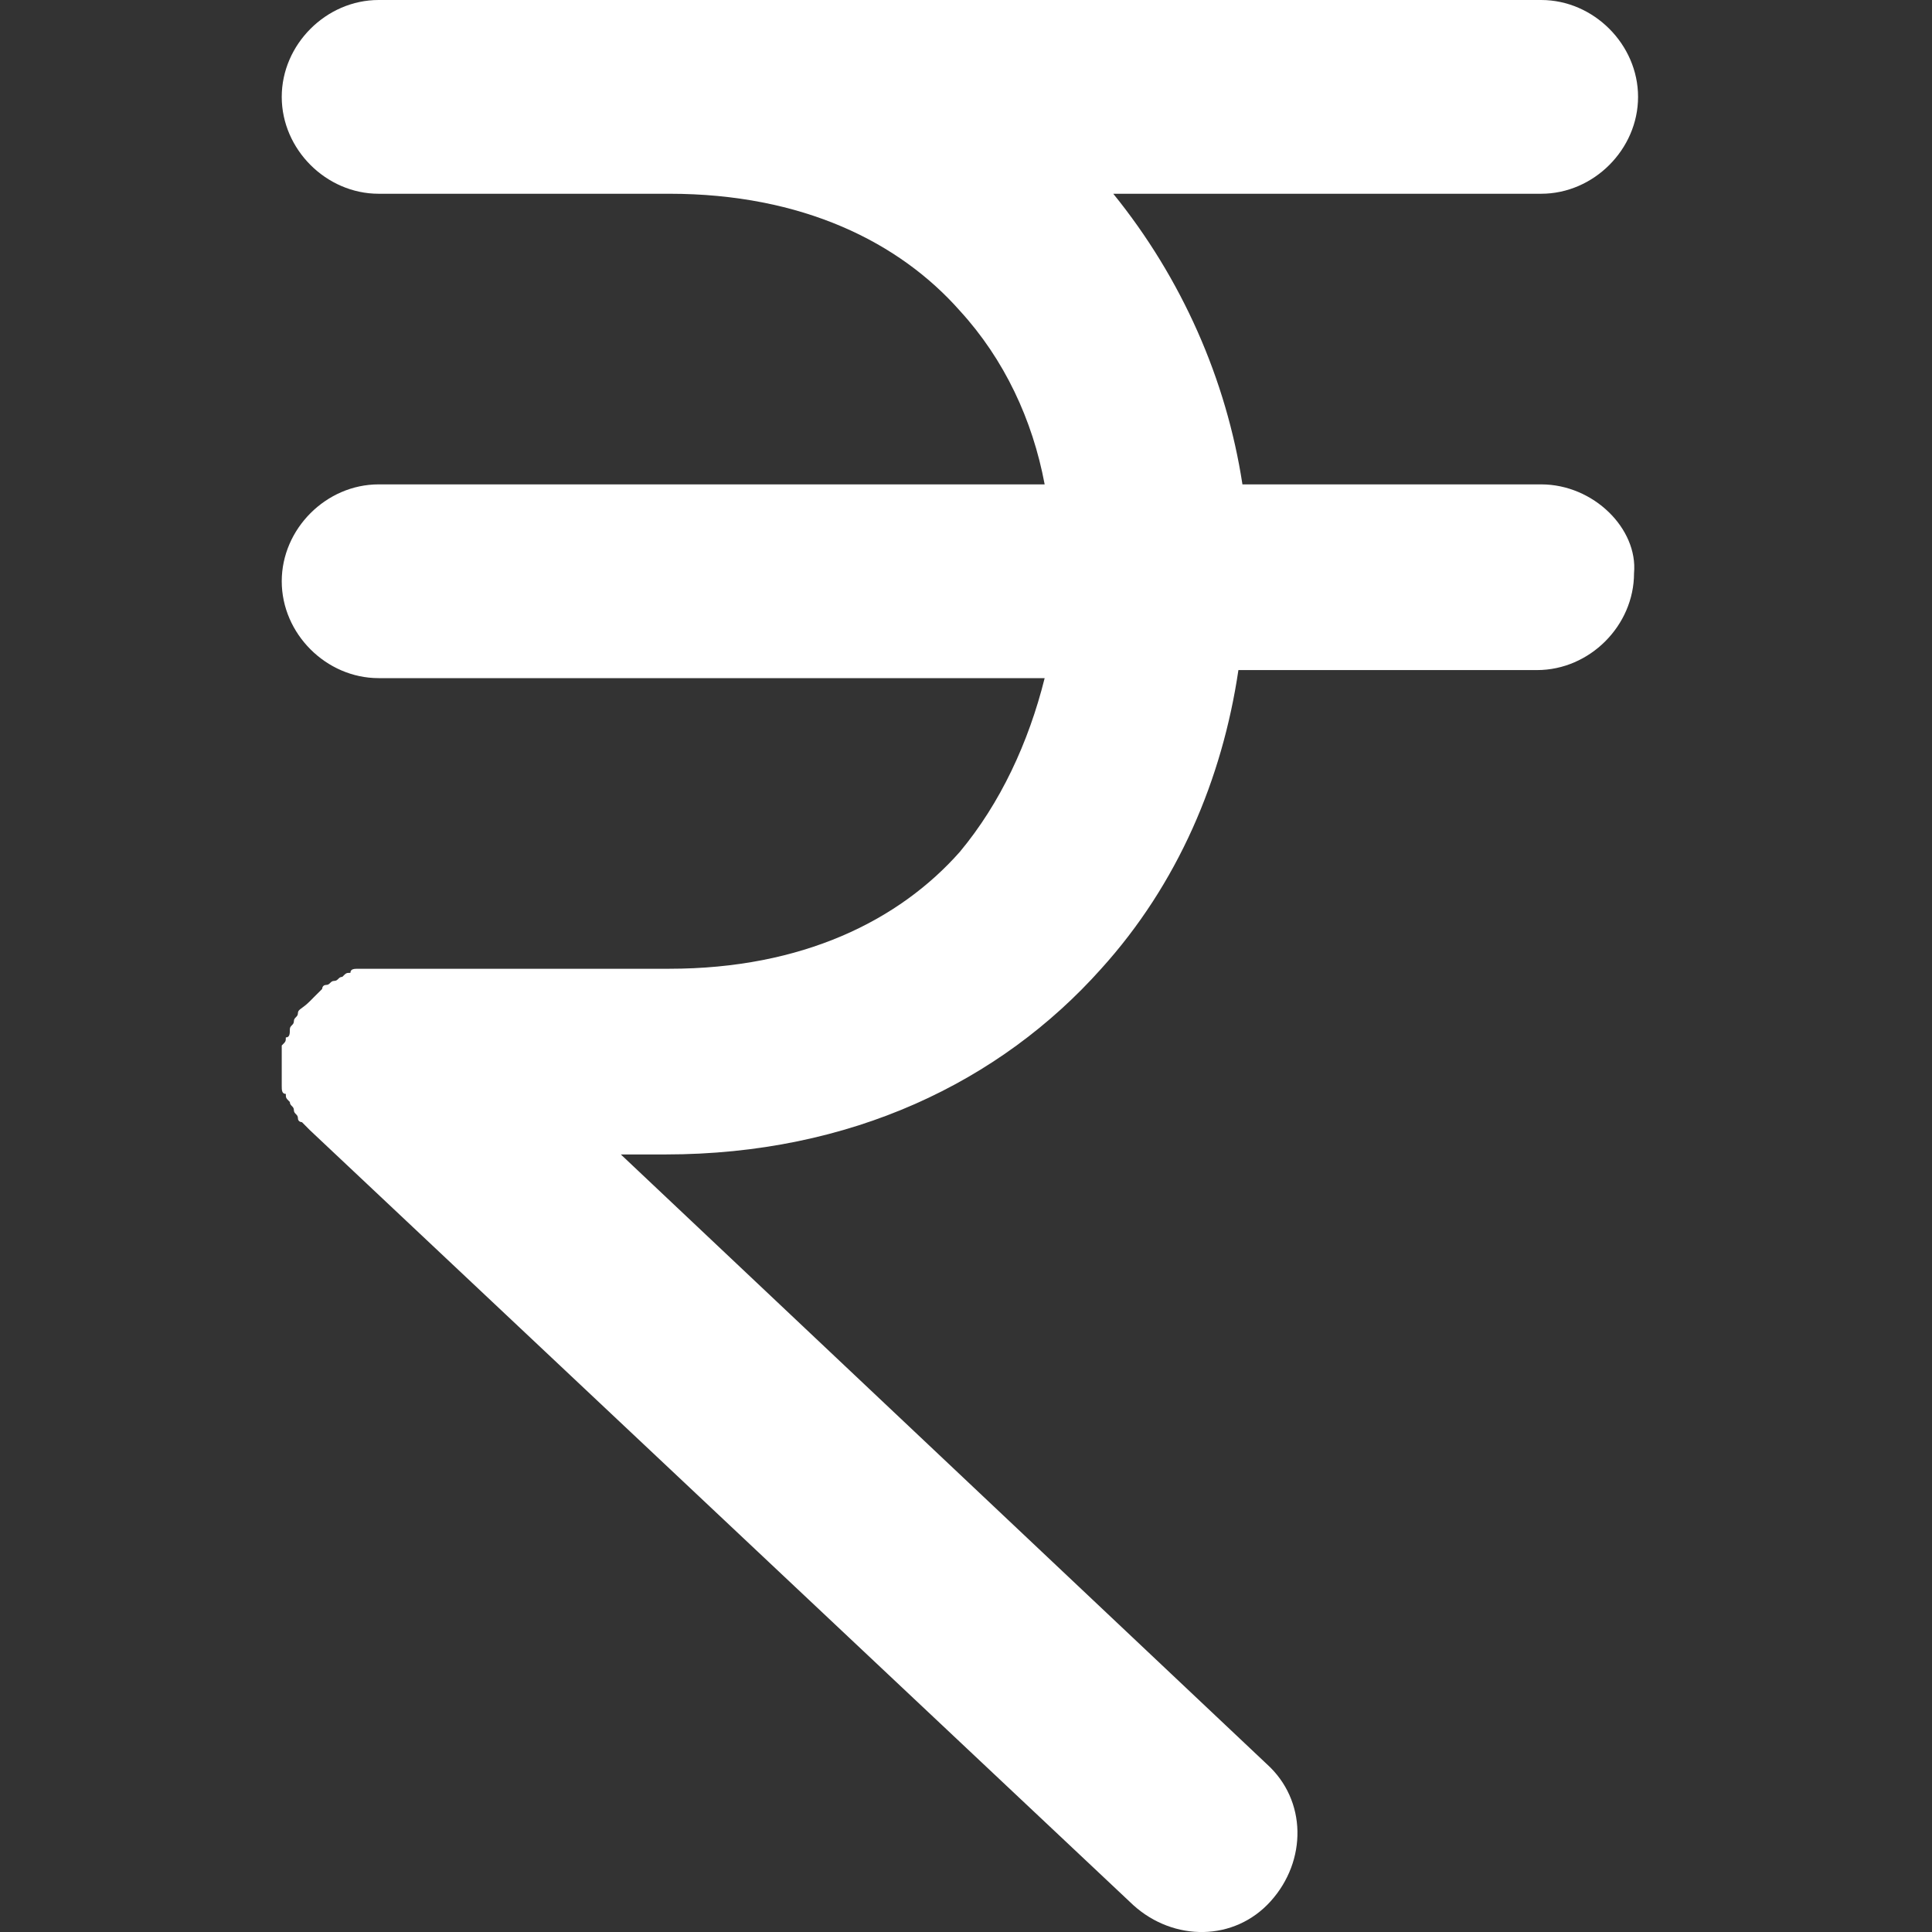 <svg width="35" height="35" viewBox="0 0 35 35" fill="none" xmlns="http://www.w3.org/2000/svg">
<rect x="0" y="0" width="35" height="35" fill="#333333" stroke="none"/>
<path fill-rule="evenodd" clip-rule="evenodd" d="M27.92 8.775H22.508C22.216 6.874 21.412 5.046 20.168 3.51H27.92C28.87 3.51 29.675 2.706 29.675 1.755C29.675 0.805 28.87 0 27.92 0H6.859C5.909 0 5.104 0.805 5.104 1.755C5.104 2.706 5.909 3.51 6.859 3.51H12.124C14.538 3.51 16.293 4.388 17.39 5.631C18.194 6.509 18.706 7.605 18.925 8.775H6.859C5.909 8.775 5.104 9.58 5.104 10.53C5.104 11.481 5.909 12.285 6.859 12.285H18.925C18.633 13.455 18.121 14.552 17.39 15.43C16.293 16.673 14.538 17.55 12.124 17.55H6.859C6.786 17.55 6.713 17.55 6.64 17.55C6.567 17.55 6.567 17.55 6.494 17.55C6.421 17.55 6.348 17.55 6.348 17.624C6.274 17.624 6.274 17.624 6.201 17.697C6.128 17.697 6.128 17.77 6.055 17.77C5.982 17.77 5.982 17.843 5.909 17.843C5.836 17.843 5.836 17.916 5.836 17.916C5.763 17.989 5.763 17.989 5.689 18.062L5.616 18.136C5.47 18.282 5.397 18.282 5.397 18.355C5.397 18.428 5.324 18.428 5.324 18.501C5.324 18.574 5.251 18.574 5.251 18.647C5.251 18.721 5.251 18.794 5.178 18.794C5.178 18.867 5.178 18.867 5.104 18.94C5.104 19.013 5.104 19.086 5.104 19.159C5.104 19.232 5.104 19.232 5.104 19.305C5.104 19.379 5.104 19.452 5.104 19.525C5.104 19.598 5.104 19.598 5.104 19.671C5.104 19.744 5.104 19.817 5.178 19.817C5.178 19.89 5.178 19.89 5.251 19.964C5.251 20.037 5.324 20.037 5.324 20.11C5.324 20.183 5.397 20.183 5.397 20.256C5.397 20.329 5.47 20.329 5.47 20.329C5.543 20.402 5.543 20.402 5.616 20.476L20.534 34.516C21.265 35.174 22.362 35.174 23.02 34.442C23.678 33.711 23.678 32.614 22.947 31.956L11.247 20.914H12.051C15.415 20.914 18.121 19.598 19.949 17.55C21.338 16.015 22.143 14.114 22.435 12.139H27.846C28.797 12.139 29.602 11.335 29.602 10.384C29.675 9.58 28.87 8.775 27.92 8.775Z" fill="white"/>
</svg>

